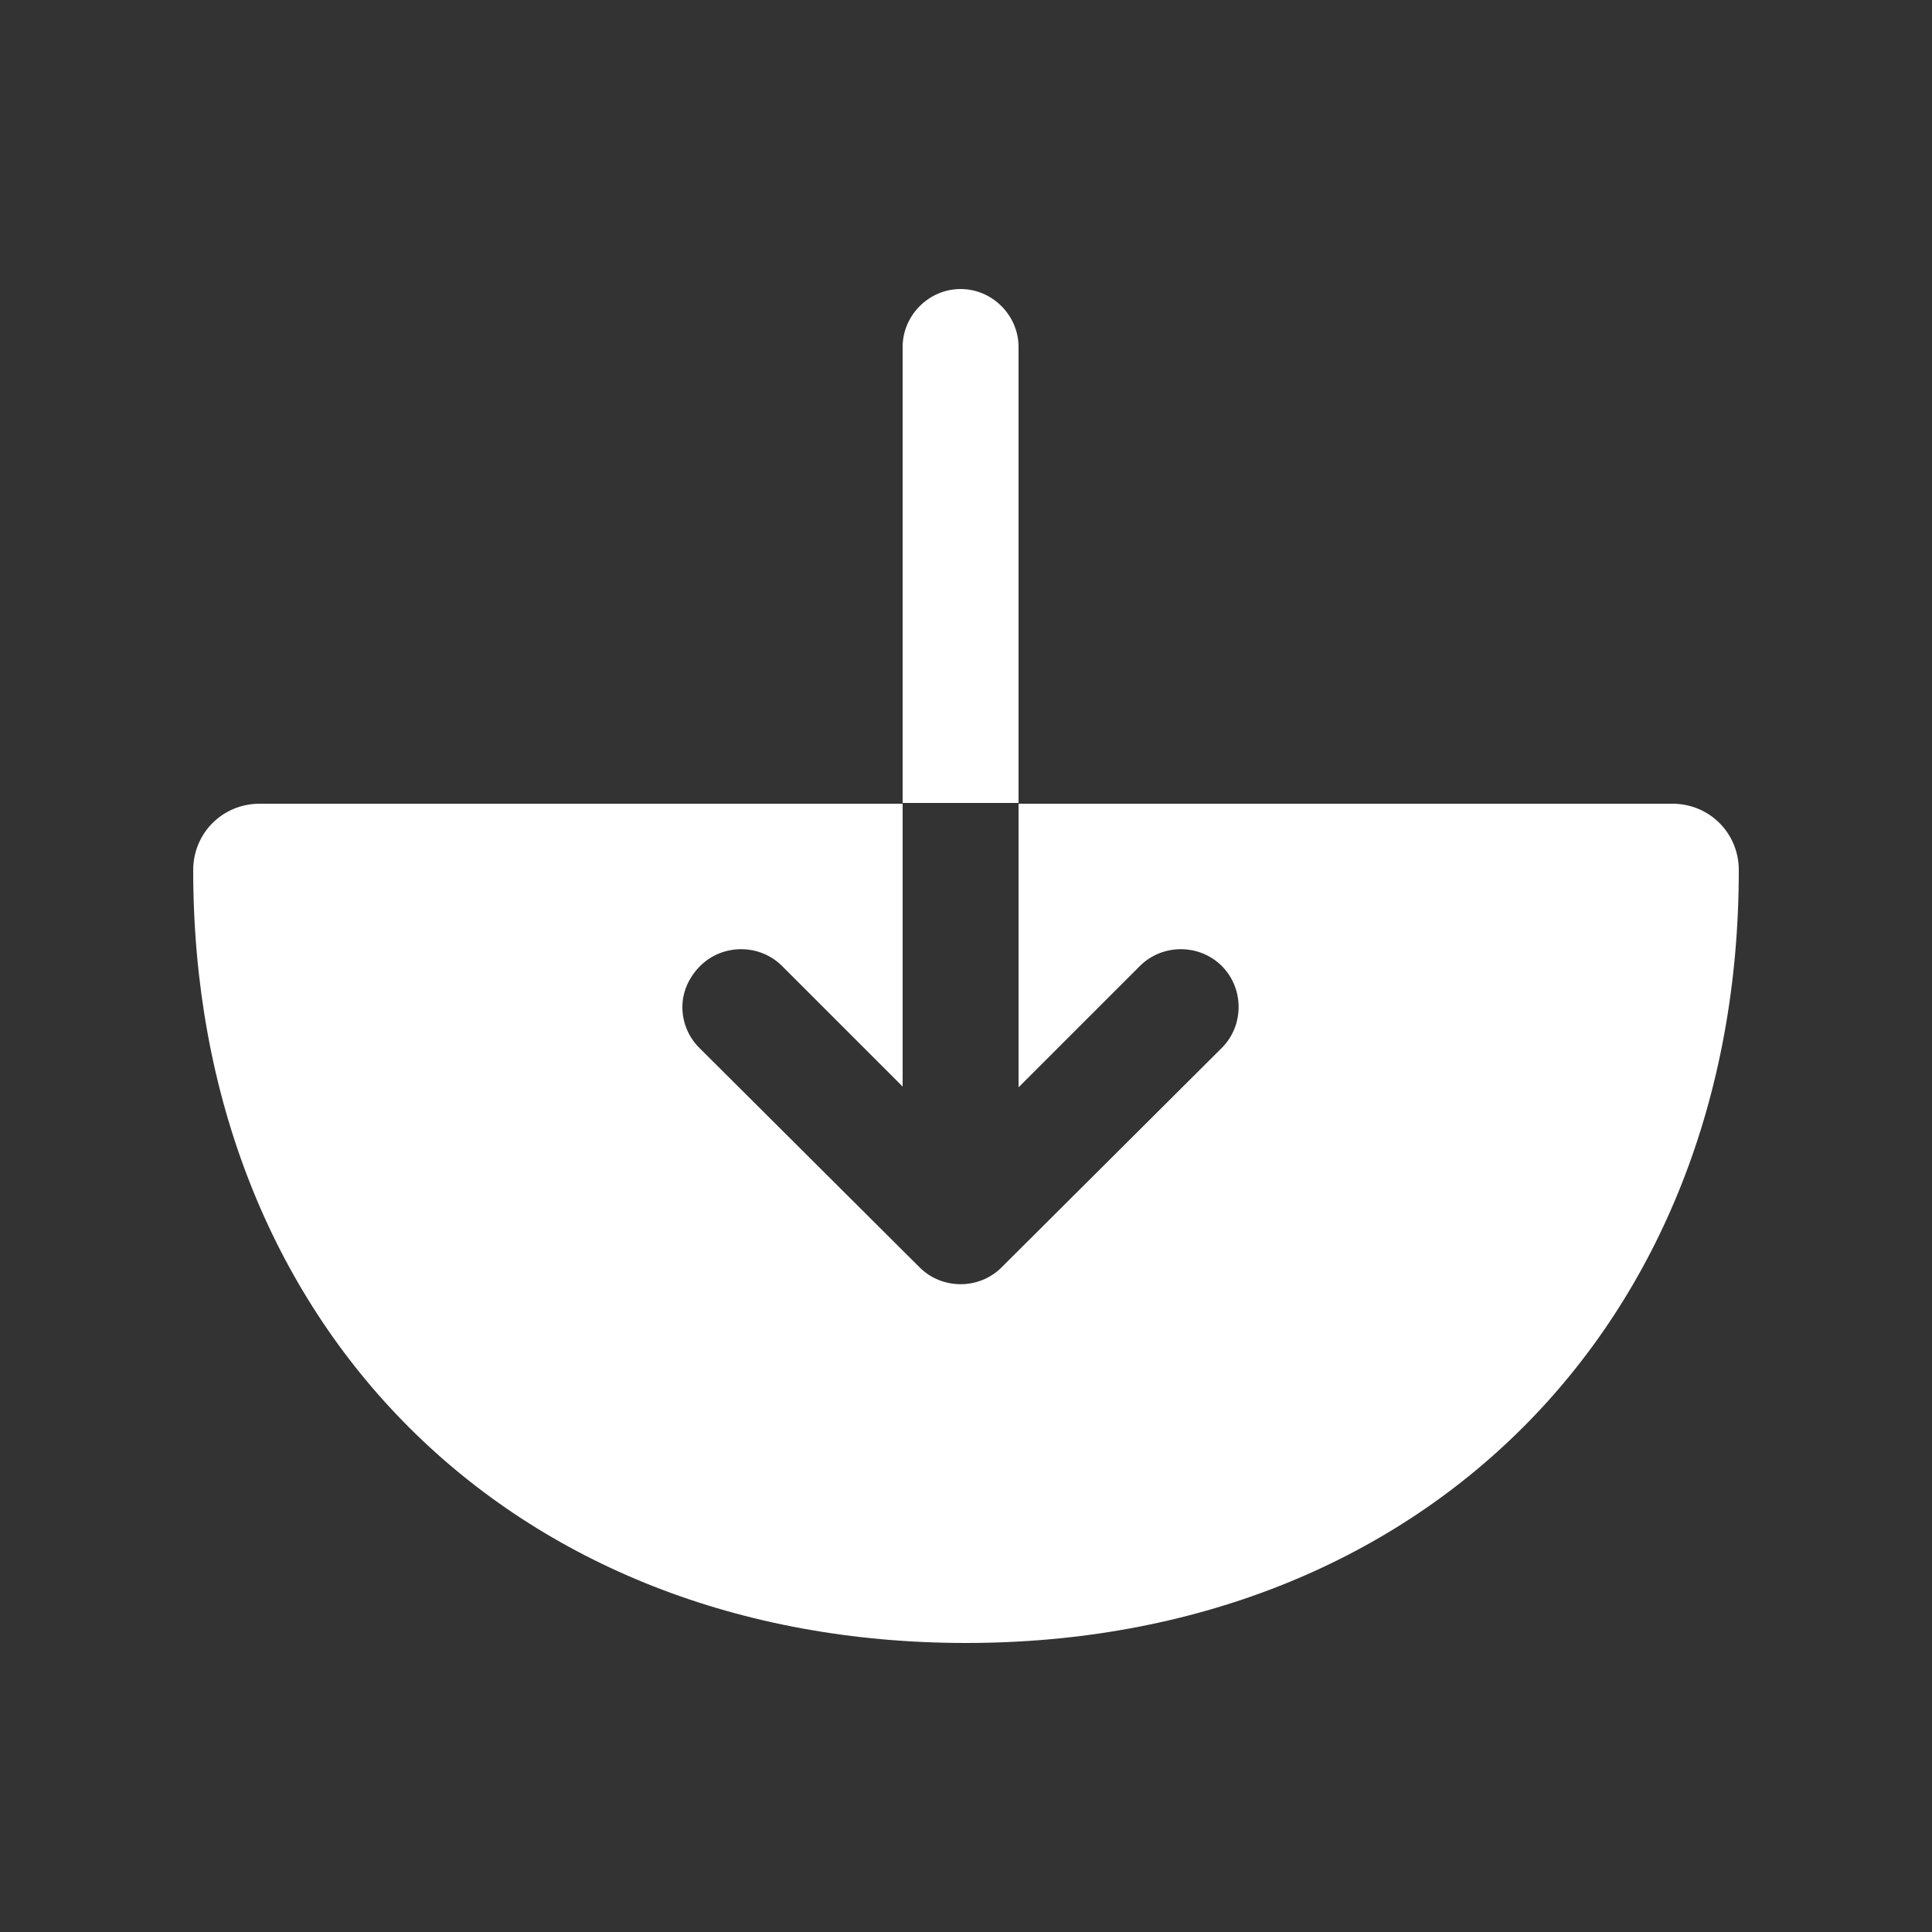 <svg width="25" height="25" viewBox="0 0 25 25" fill="none" xmlns="http://www.w3.org/2000/svg">
<rect x="0" y="0" width="25" height="25" fill="#333333" stroke="none"/>
<path d="M21.64 10.4H13.18V14.07L14.75 12.5C15.04 12.21 15.52 12.21 15.81 12.5C16.1 12.79 16.1 13.27 15.81 13.56L12.96 16.4C12.67 16.69 12.19 16.69 11.9 16.4L9.05 13.56C8.9 13.41 8.83 13.22 8.83 13.03C8.83 12.84 8.91 12.65 9.06 12.5C9.35 12.21 9.83 12.21 10.12 12.5L11.68 14.06V10.4H3.36C2.88 10.4 2.5 10.78 2.5 11.26C2.5 17.15 6.61 21.26 12.5 21.26C18.39 21.26 22.5 17.15 22.5 11.26C22.5 10.78 22.12 10.4 21.64 10.4Z" fill="white"/>
<path d="M13.18 4.49C13.18 4.08 12.84 3.74 12.43 3.74C12.02 3.74 11.68 4.08 11.68 4.49V10.39H13.18V4.49Z" fill="white"/>
</svg>
